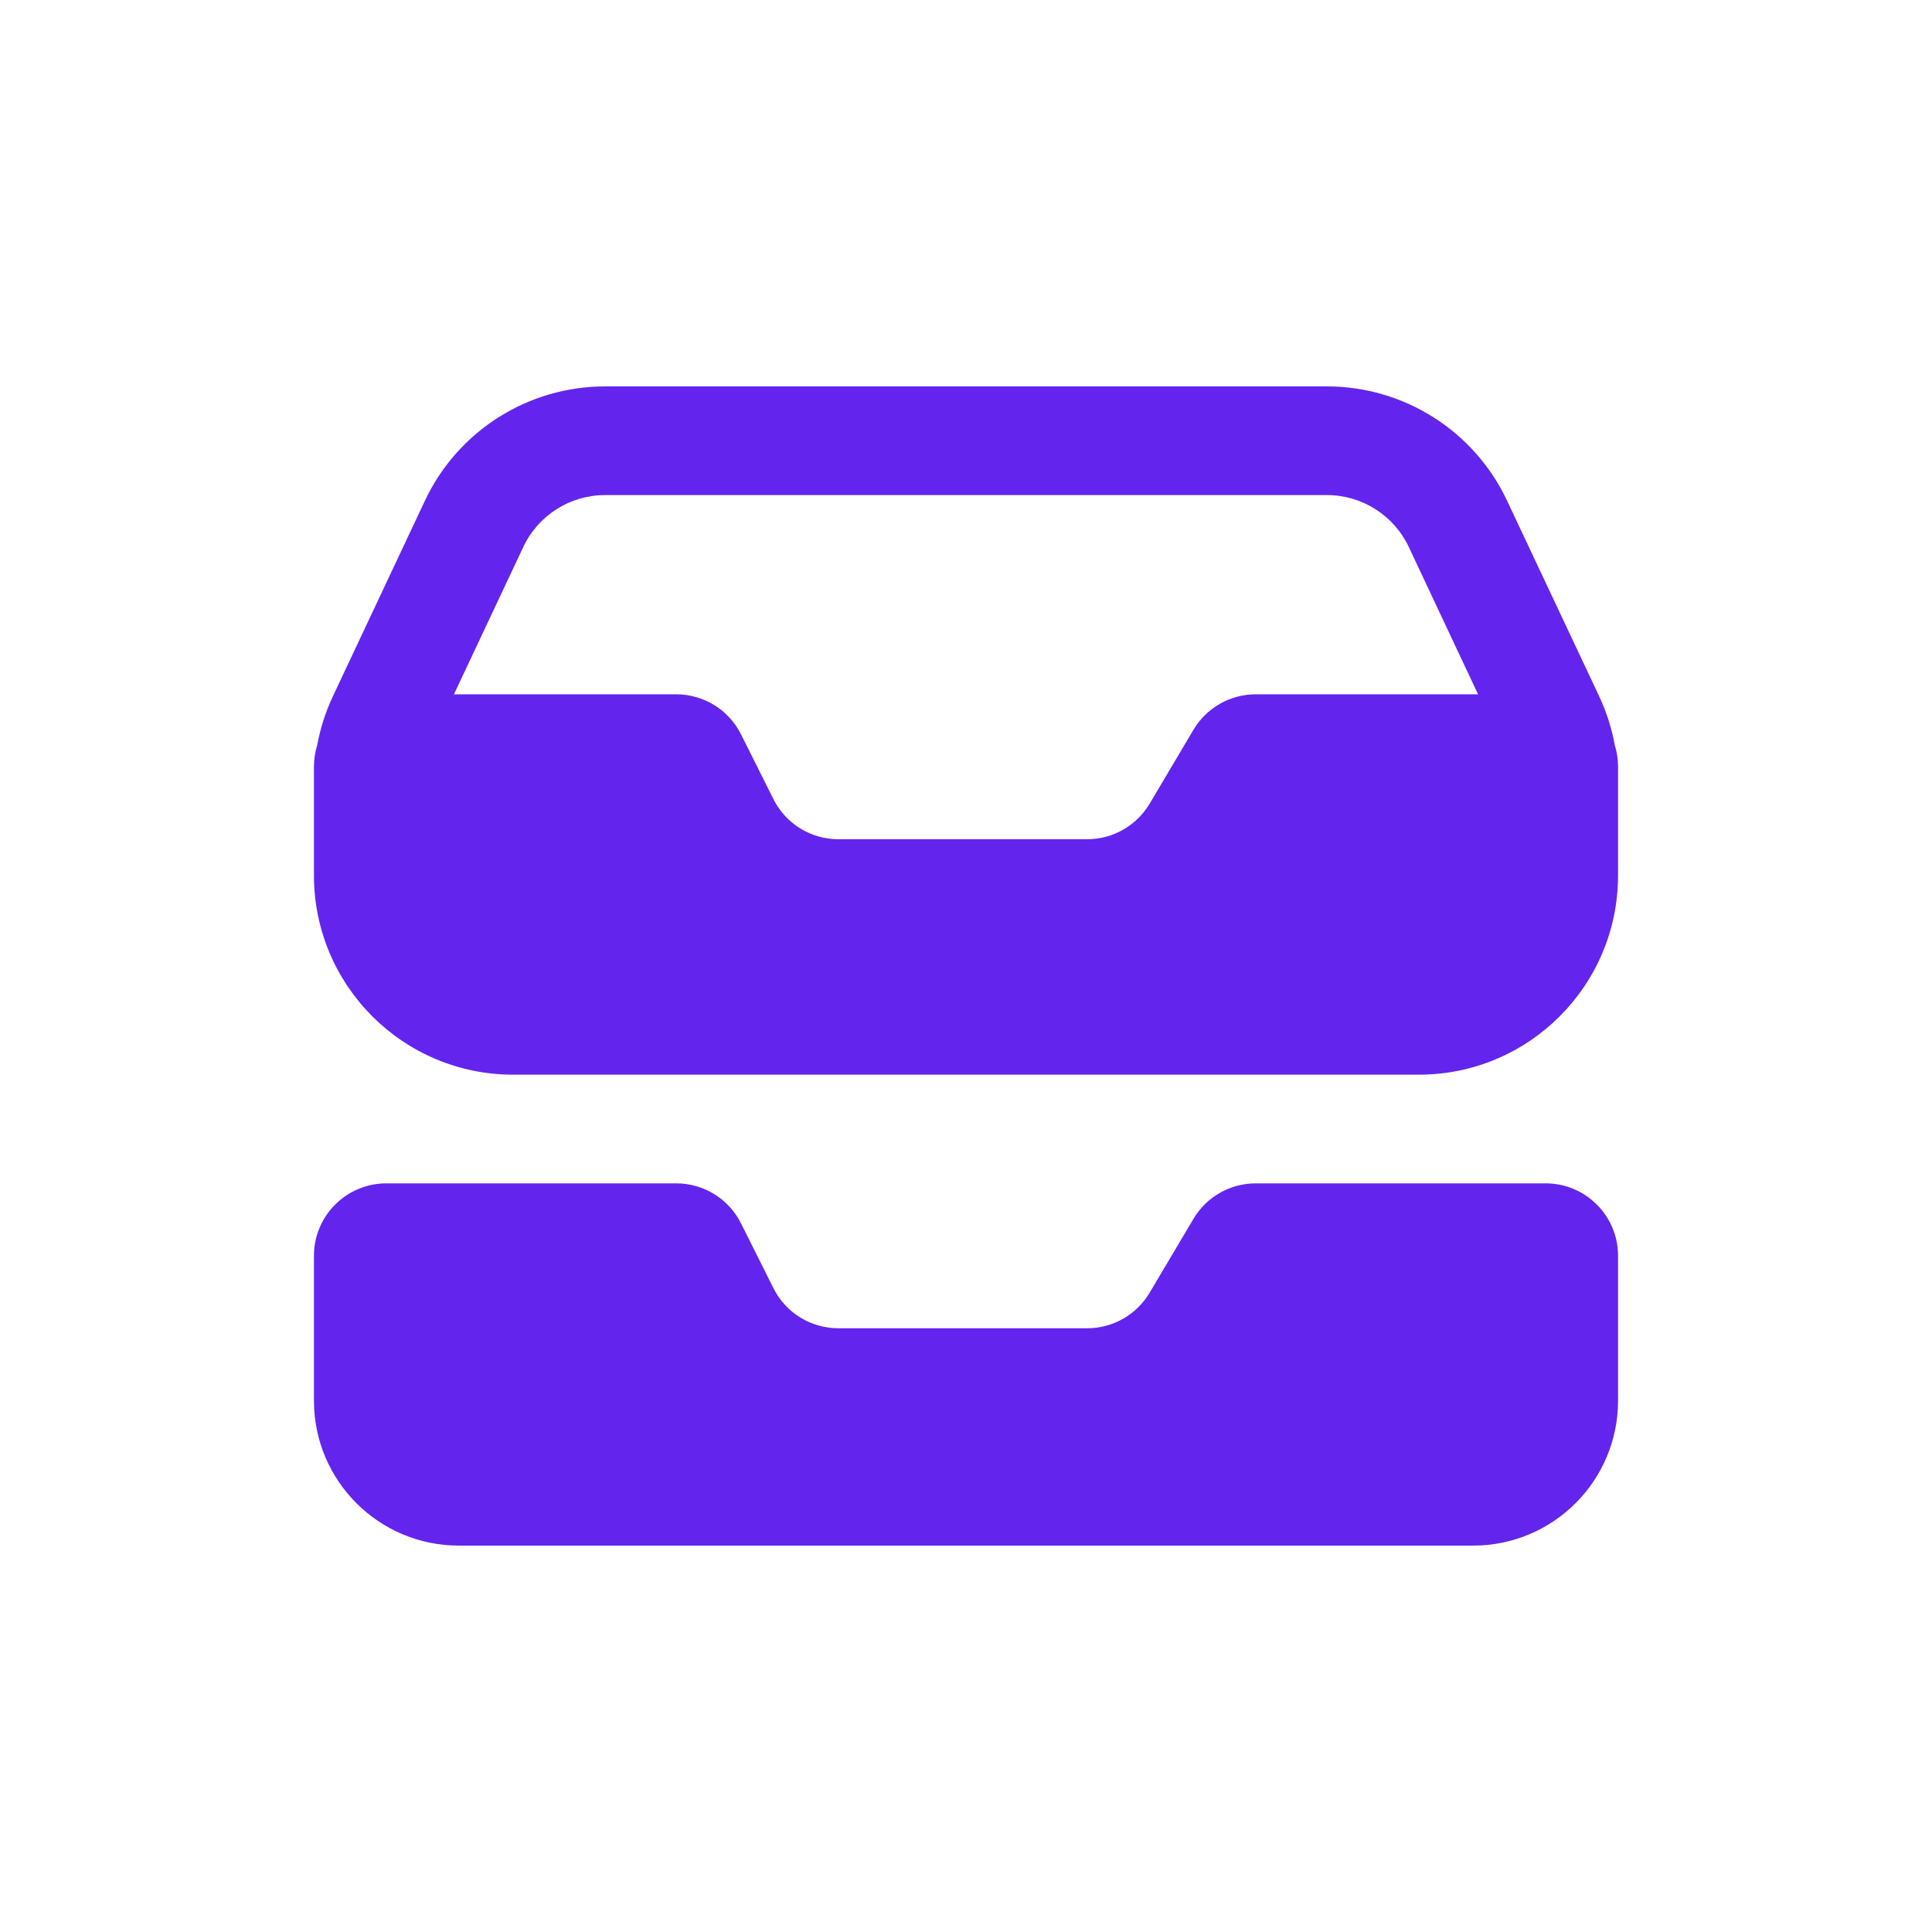 <svg width="24" height="24" viewBox="0 0 24 24" fill="none" xmlns="http://www.w3.org/2000/svg">
<path fill-rule="evenodd" clip-rule="evenodd" d="M3.94 9.258C3.979 9.048 4.044 8.843 4.136 8.648L5.278 6.221C5.686 5.353 6.559 4.8 7.517 4.8H16.483C17.442 4.8 18.314 5.353 18.722 6.221L19.865 8.648C19.956 8.843 20.022 9.048 20.06 9.258C20.086 9.342 20.1 9.432 20.1 9.525V10.875C20.1 12.242 18.992 13.35 17.625 13.35H6.375C5.008 13.35 3.9 12.242 3.9 10.875V9.525C3.9 9.432 3.914 9.342 3.94 9.258ZM6.5 6.796C6.685 6.401 7.082 6.15 7.517 6.15H16.483C16.919 6.15 17.315 6.401 17.501 6.796L18.361 8.625H15.6C15.283 8.625 14.988 8.792 14.826 9.065L14.281 9.984C14.118 10.257 13.824 10.425 13.507 10.425H10.413C10.072 10.425 9.76 10.232 9.608 9.927L9.205 9.122C9.053 8.817 8.741 8.625 8.4 8.625H5.639L6.5 6.796Z" fill="#6325EE"/>
<path d="M3.9 15.6C3.9 15.103 4.303 14.7 4.8 14.7H8.4C8.741 14.7 9.053 14.892 9.205 15.197L9.608 16.002C9.76 16.307 10.072 16.5 10.413 16.5H13.507C13.824 16.5 14.118 16.332 14.281 16.059L14.826 15.14C14.988 14.867 15.283 14.7 15.6 14.7H19.2C19.697 14.7 20.1 15.103 20.1 15.6V17.4C20.1 18.394 19.294 19.2 18.3 19.2H5.7C4.706 19.2 3.9 18.394 3.9 17.4V15.6Z" fill="#6325EE"/>
</svg>
